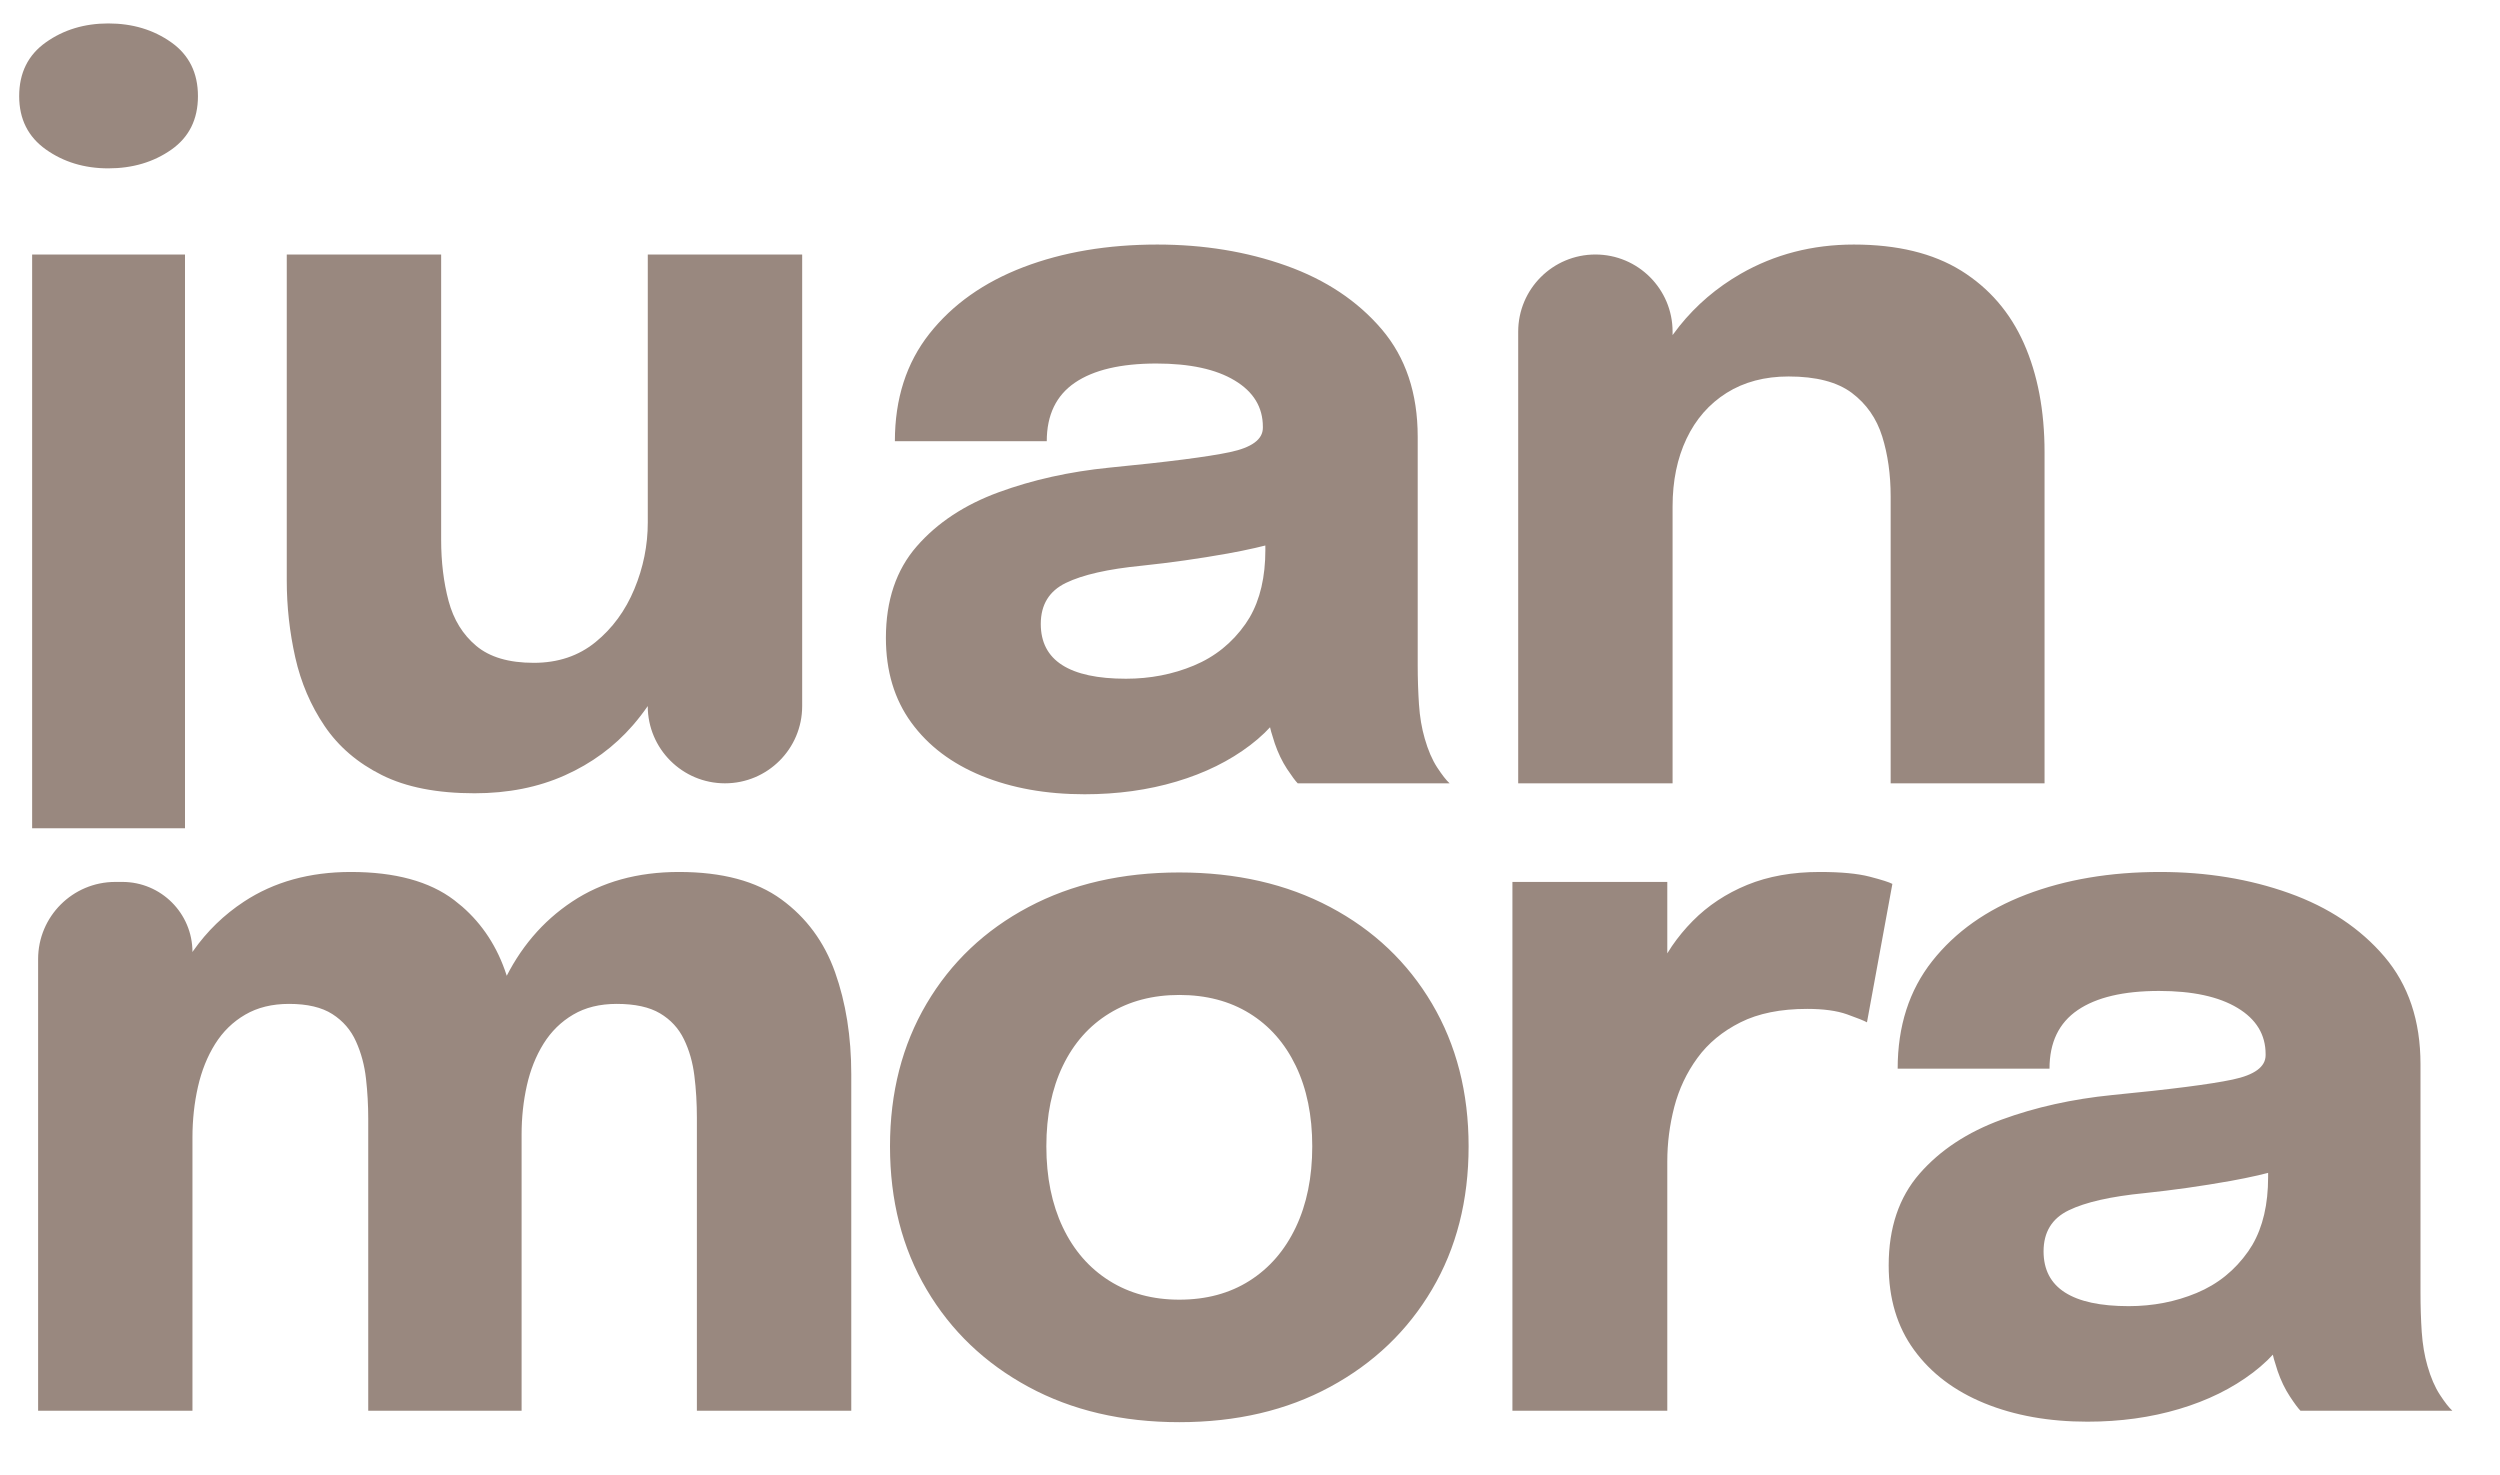 <?xml version="1.0" encoding="UTF-8"?>
<svg width="61px" height="36px" viewBox="0 0 61 36" version="1.1" xmlns="http://www.w3.org/2000/svg" xmlns:xlink="http://www.w3.org/1999/xlink">
    <title>Group 2</title>
    <g id="Symbols" stroke="none" stroke-width="1" fill="none" fill-rule="evenodd">
        <g id="header-1" transform="translate(-55, -3)" fill="#99887F" fill-rule="nonzero">
            <g id="Group-2" transform="translate(55.468, 3.572)">
                <path d="M2.175,3.536 C2.766,3.536 3.278,3.384 3.712,3.08 C4.145,2.776 4.362,2.341 4.362,1.774 C4.362,1.207 4.145,0.769 3.712,0.462 C3.278,0.154 2.766,0 2.175,0 C1.592,0 1.083,0.154 0.65,0.462 C0.217,0.769 0,1.207 0,1.774 C0,2.333 0.217,2.766 0.65,3.074 C1.083,3.382 1.592,3.536 2.175,3.536 Z M4.046,19.638 L4.046,5.638 L0.316,5.638 L0.316,19.638 L4.046,19.638 Z M11.11,18.784 C11.928,18.784 12.663,18.638 13.315,18.346 C13.967,18.055 14.52,17.648 14.974,17.125 C15.103,16.976 15.224,16.82 15.337,16.656 L15.337,16.658 C15.338,17.698 16.181,18.541 17.221,18.541 C18.261,18.541 19.105,17.698 19.105,16.658 L19.105,5.638 L19.105,5.638 L15.338,5.638 L15.338,12.174 C15.338,12.733 15.229,13.276 15.01,13.802 C14.791,14.329 14.475,14.76 14.062,15.096 C13.649,15.433 13.147,15.601 12.556,15.601 C11.948,15.601 11.481,15.463 11.152,15.187 C10.824,14.912 10.6,14.548 10.478,14.094 C10.357,13.64 10.296,13.142 10.296,12.6 L10.296,5.638 L6.529,5.638 L6.529,13.596 C6.529,14.228 6.598,14.851 6.736,15.467 C6.874,16.083 7.113,16.641 7.453,17.144 C7.793,17.646 8.259,18.045 8.85,18.34 C9.441,18.636 10.195,18.784 11.11,18.784 Z M25.996,18.808 C26.798,18.808 27.545,18.705 28.238,18.498 C28.93,18.292 29.53,17.996 30.036,17.611 C30.163,17.515 30.28,17.414 30.389,17.309 L30.521,17.173 L30.549,17.285 L30.549,17.285 L30.637,17.569 C30.718,17.804 30.818,18.01 30.935,18.189 C31.053,18.367 31.14,18.484 31.196,18.541 L31.196,18.541 L34.902,18.541 C34.821,18.468 34.72,18.338 34.598,18.152 C34.477,17.966 34.376,17.731 34.295,17.447 C34.222,17.196 34.175,16.919 34.155,16.615 C34.135,16.311 34.124,15.993 34.124,15.661 L34.124,15.661 L34.124,10.084 C34.124,9.023 33.831,8.149 33.244,7.46 C32.656,6.772 31.881,6.255 30.917,5.911 C29.953,5.567 28.904,5.395 27.77,5.395 C26.555,5.395 25.466,5.579 24.502,5.947 C23.538,6.316 22.774,6.857 22.211,7.569 C21.648,8.282 21.367,9.157 21.367,10.194 L21.367,10.194 L25.073,10.194 C25.073,9.554 25.302,9.078 25.759,8.766 C26.217,8.454 26.879,8.298 27.746,8.298 C28.564,8.298 29.202,8.436 29.659,8.712 C30.117,8.987 30.346,9.364 30.346,9.841 L30.346,9.841 L30.346,9.866 C30.346,10.149 30.076,10.348 29.538,10.461 C28.999,10.575 28.021,10.7 26.604,10.838 C25.632,10.935 24.73,11.135 23.9,11.439 C23.07,11.743 22.404,12.182 21.902,12.757 C21.399,13.333 21.148,14.078 21.148,14.993 C21.148,15.803 21.355,16.492 21.768,17.059 C22.181,17.626 22.754,18.059 23.487,18.359 C24.22,18.658 25.056,18.808 25.996,18.808 Z M27.005,15.989 C26.316,15.989 25.798,15.878 25.449,15.655 C25.101,15.433 24.927,15.098 24.927,14.653 C24.927,14.183 25.131,13.849 25.54,13.651 C25.95,13.452 26.567,13.312 27.393,13.231 C28.09,13.158 28.789,13.059 29.489,12.934 C29.723,12.892 29.947,12.846 30.162,12.797 L30.406,12.738 L30.407,12.843 C30.407,13.505 30.279,14.055 30.023,14.494 L29.921,14.653 C29.597,15.115 29.177,15.453 28.663,15.667 C28.149,15.882 27.596,15.989 27.005,15.989 Z M40.343,18.541 L40.343,11.785 C40.343,11.162 40.456,10.611 40.683,10.133 C40.91,9.655 41.236,9.283 41.661,9.015 C42.086,8.748 42.591,8.614 43.174,8.614 C43.846,8.614 44.36,8.748 44.717,9.015 C45.073,9.283 45.32,9.637 45.458,10.078 C45.596,10.52 45.664,11.008 45.664,11.542 L45.664,18.541 L49.419,18.541 L49.419,10.461 C49.419,9.449 49.251,8.564 48.915,7.806 C48.578,7.049 48.068,6.458 47.384,6.032 C46.699,5.607 45.826,5.395 44.765,5.395 C43.753,5.395 42.832,5.634 42.001,6.111 C41.42,6.446 40.923,6.87 40.511,7.383 L40.343,7.604 L40.343,7.521 C40.343,6.481 39.5,5.638 38.46,5.638 C38.46,5.638 38.46,5.638 38.46,5.638 C37.419,5.638 36.576,6.481 36.576,7.521 L36.576,18.541 L36.576,18.541 L40.343,18.541 Z" id="iuan"></path>
                <path d="M4.228,33.85 L4.228,27.18 C4.228,26.75 4.273,26.339 4.362,25.946 C4.451,25.553 4.591,25.205 4.781,24.901 C4.971,24.598 5.216,24.359 5.516,24.185 C5.816,24.01 6.172,23.923 6.585,23.923 C7.031,23.923 7.383,24.006 7.642,24.172 C7.902,24.338 8.094,24.561 8.219,24.841 C8.345,25.12 8.426,25.422 8.462,25.746 C8.499,26.07 8.517,26.398 8.517,26.73 L8.517,33.85 L12.259,33.85 L12.259,27.107 C12.259,26.694 12.302,26.297 12.387,25.916 C12.472,25.535 12.608,25.195 12.794,24.895 C12.98,24.596 13.221,24.359 13.517,24.185 C13.813,24.01 14.167,23.923 14.58,23.923 C15.025,23.923 15.378,24 15.637,24.154 C15.896,24.308 16.091,24.519 16.22,24.786 C16.35,25.053 16.435,25.351 16.475,25.679 C16.516,26.007 16.536,26.349 16.536,26.706 L16.536,33.85 L20.303,33.85 L20.303,25.636 C20.303,24.721 20.171,23.893 19.908,23.152 C19.645,22.411 19.207,21.817 18.596,21.372 C17.984,20.926 17.152,20.704 16.099,20.704 C15.086,20.704 14.218,20.945 13.493,21.427 C12.768,21.908 12.209,22.567 11.816,23.401 L11.897,23.24 L11.889,23.213 C11.669,22.539 11.309,21.985 10.808,21.548 L10.613,21.39 C10.01,20.932 9.169,20.704 8.092,20.704 C7.087,20.704 6.219,20.945 5.486,21.427 C4.997,21.748 4.583,22.15 4.244,22.633 L4.228,22.658 C4.228,21.713 3.462,20.947 2.518,20.947 C2.517,20.947 2.517,20.947 2.517,20.947 L2.345,20.947 C1.305,20.947 0.462,21.79 0.462,22.83 L0.462,33.85 L0.462,33.85 L4.228,33.85 Z M28.307,34.129 C29.7,34.129 30.927,33.842 31.988,33.267 C33.05,32.692 33.878,31.9 34.473,30.891 C35.068,29.883 35.366,28.719 35.366,27.398 C35.366,26.086 35.068,24.926 34.473,23.917 C33.878,22.909 33.05,22.123 31.988,21.56 C30.927,20.997 29.7,20.716 28.307,20.716 C26.914,20.716 25.687,20.997 24.626,21.56 C23.564,22.123 22.736,22.909 22.141,23.917 C21.546,24.926 21.248,26.086 21.248,27.398 C21.248,28.719 21.546,29.883 22.141,30.891 C22.736,31.9 23.564,32.692 24.626,33.267 C25.687,33.842 26.914,34.129 28.307,34.129 Z M28.307,31.14 C27.659,31.14 27.09,30.987 26.6,30.679 C26.11,30.371 25.731,29.936 25.464,29.373 C25.197,28.81 25.063,28.152 25.063,27.398 C25.063,26.645 25.197,25.991 25.464,25.436 C25.731,24.881 26.11,24.454 26.6,24.154 C27.09,23.854 27.659,23.705 28.307,23.705 C28.963,23.705 29.534,23.854 30.02,24.154 C30.506,24.454 30.883,24.881 31.15,25.436 C31.417,25.991 31.551,26.645 31.551,27.398 C31.551,28.152 31.417,28.81 31.15,29.373 C30.883,29.936 30.506,30.371 30.02,30.679 C29.534,30.987 28.963,31.14 28.307,31.14 Z M40.214,33.85 L40.214,27.763 C40.214,27.317 40.271,26.876 40.384,26.438 C40.498,26.001 40.686,25.602 40.949,25.242 C41.212,24.881 41.563,24.592 42,24.373 C42.437,24.154 42.98,24.045 43.628,24.045 C44.025,24.045 44.349,24.089 44.6,24.178 C44.851,24.268 45.013,24.332 45.086,24.373 L45.086,24.373 L45.706,20.995 C45.633,20.955 45.449,20.896 45.153,20.819 C44.857,20.742 44.45,20.704 43.932,20.704 C43.268,20.704 42.678,20.809 42.164,21.019 C41.65,21.23 41.206,21.524 40.834,21.9 C40.647,22.089 40.478,22.294 40.326,22.515 L40.214,22.69 L40.214,20.947 L36.435,20.947 L36.435,33.85 L40.214,33.85 Z M50.464,34.117 C51.266,34.117 52.013,34.014 52.705,33.807 C53.398,33.601 53.997,33.305 54.504,32.92 C54.63,32.824 54.748,32.723 54.857,32.618 L54.989,32.482 L55.017,32.594 L55.017,32.594 L55.105,32.878 C55.186,33.113 55.285,33.319 55.403,33.498 C55.52,33.676 55.607,33.793 55.664,33.85 L55.664,33.85 L59.37,33.85 C59.289,33.777 59.187,33.647 59.066,33.461 C58.944,33.275 58.843,33.04 58.762,32.756 C58.689,32.505 58.643,32.228 58.622,31.924 C58.602,31.62 58.592,31.302 58.592,30.97 L58.592,30.97 L58.592,25.393 C58.592,24.332 58.298,23.458 57.711,22.769 C57.124,22.081 56.348,21.564 55.384,21.22 C54.421,20.876 53.372,20.704 52.238,20.704 C51.023,20.704 49.933,20.888 48.969,21.256 C48.005,21.625 47.242,22.166 46.679,22.878 C46.116,23.591 45.835,24.466 45.835,25.503 L45.835,25.503 L49.54,25.503 C49.54,24.863 49.769,24.387 50.227,24.075 C50.684,23.763 51.347,23.607 52.213,23.607 C53.031,23.607 53.669,23.745 54.127,24.021 C54.585,24.296 54.813,24.673 54.813,25.15 L54.813,25.15 L54.813,25.175 C54.813,25.458 54.544,25.657 54.005,25.77 C53.467,25.884 52.489,26.009 51.071,26.147 C50.099,26.244 49.198,26.444 48.368,26.748 C47.538,27.052 46.871,27.491 46.369,28.066 C45.867,28.642 45.616,29.387 45.616,30.302 C45.616,31.112 45.822,31.801 46.236,32.368 C46.649,32.935 47.222,33.368 47.955,33.668 C48.688,33.967 49.524,34.117 50.464,34.117 Z M51.472,31.298 C50.784,31.298 50.265,31.187 49.917,30.964 C49.569,30.742 49.395,30.407 49.395,29.962 C49.395,29.492 49.599,29.158 50.008,28.96 C50.417,28.761 51.035,28.621 51.861,28.54 C52.558,28.467 53.256,28.368 53.957,28.243 C54.19,28.201 54.415,28.155 54.63,28.106 L54.874,28.046 L54.874,28.152 C54.874,28.814 54.746,29.364 54.49,29.803 L54.388,29.962 C54.064,30.424 53.645,30.762 53.131,30.976 C52.616,31.191 52.063,31.298 51.472,31.298 Z" id="mora"></path>
            </g>
        </g>
    </g>
</svg>